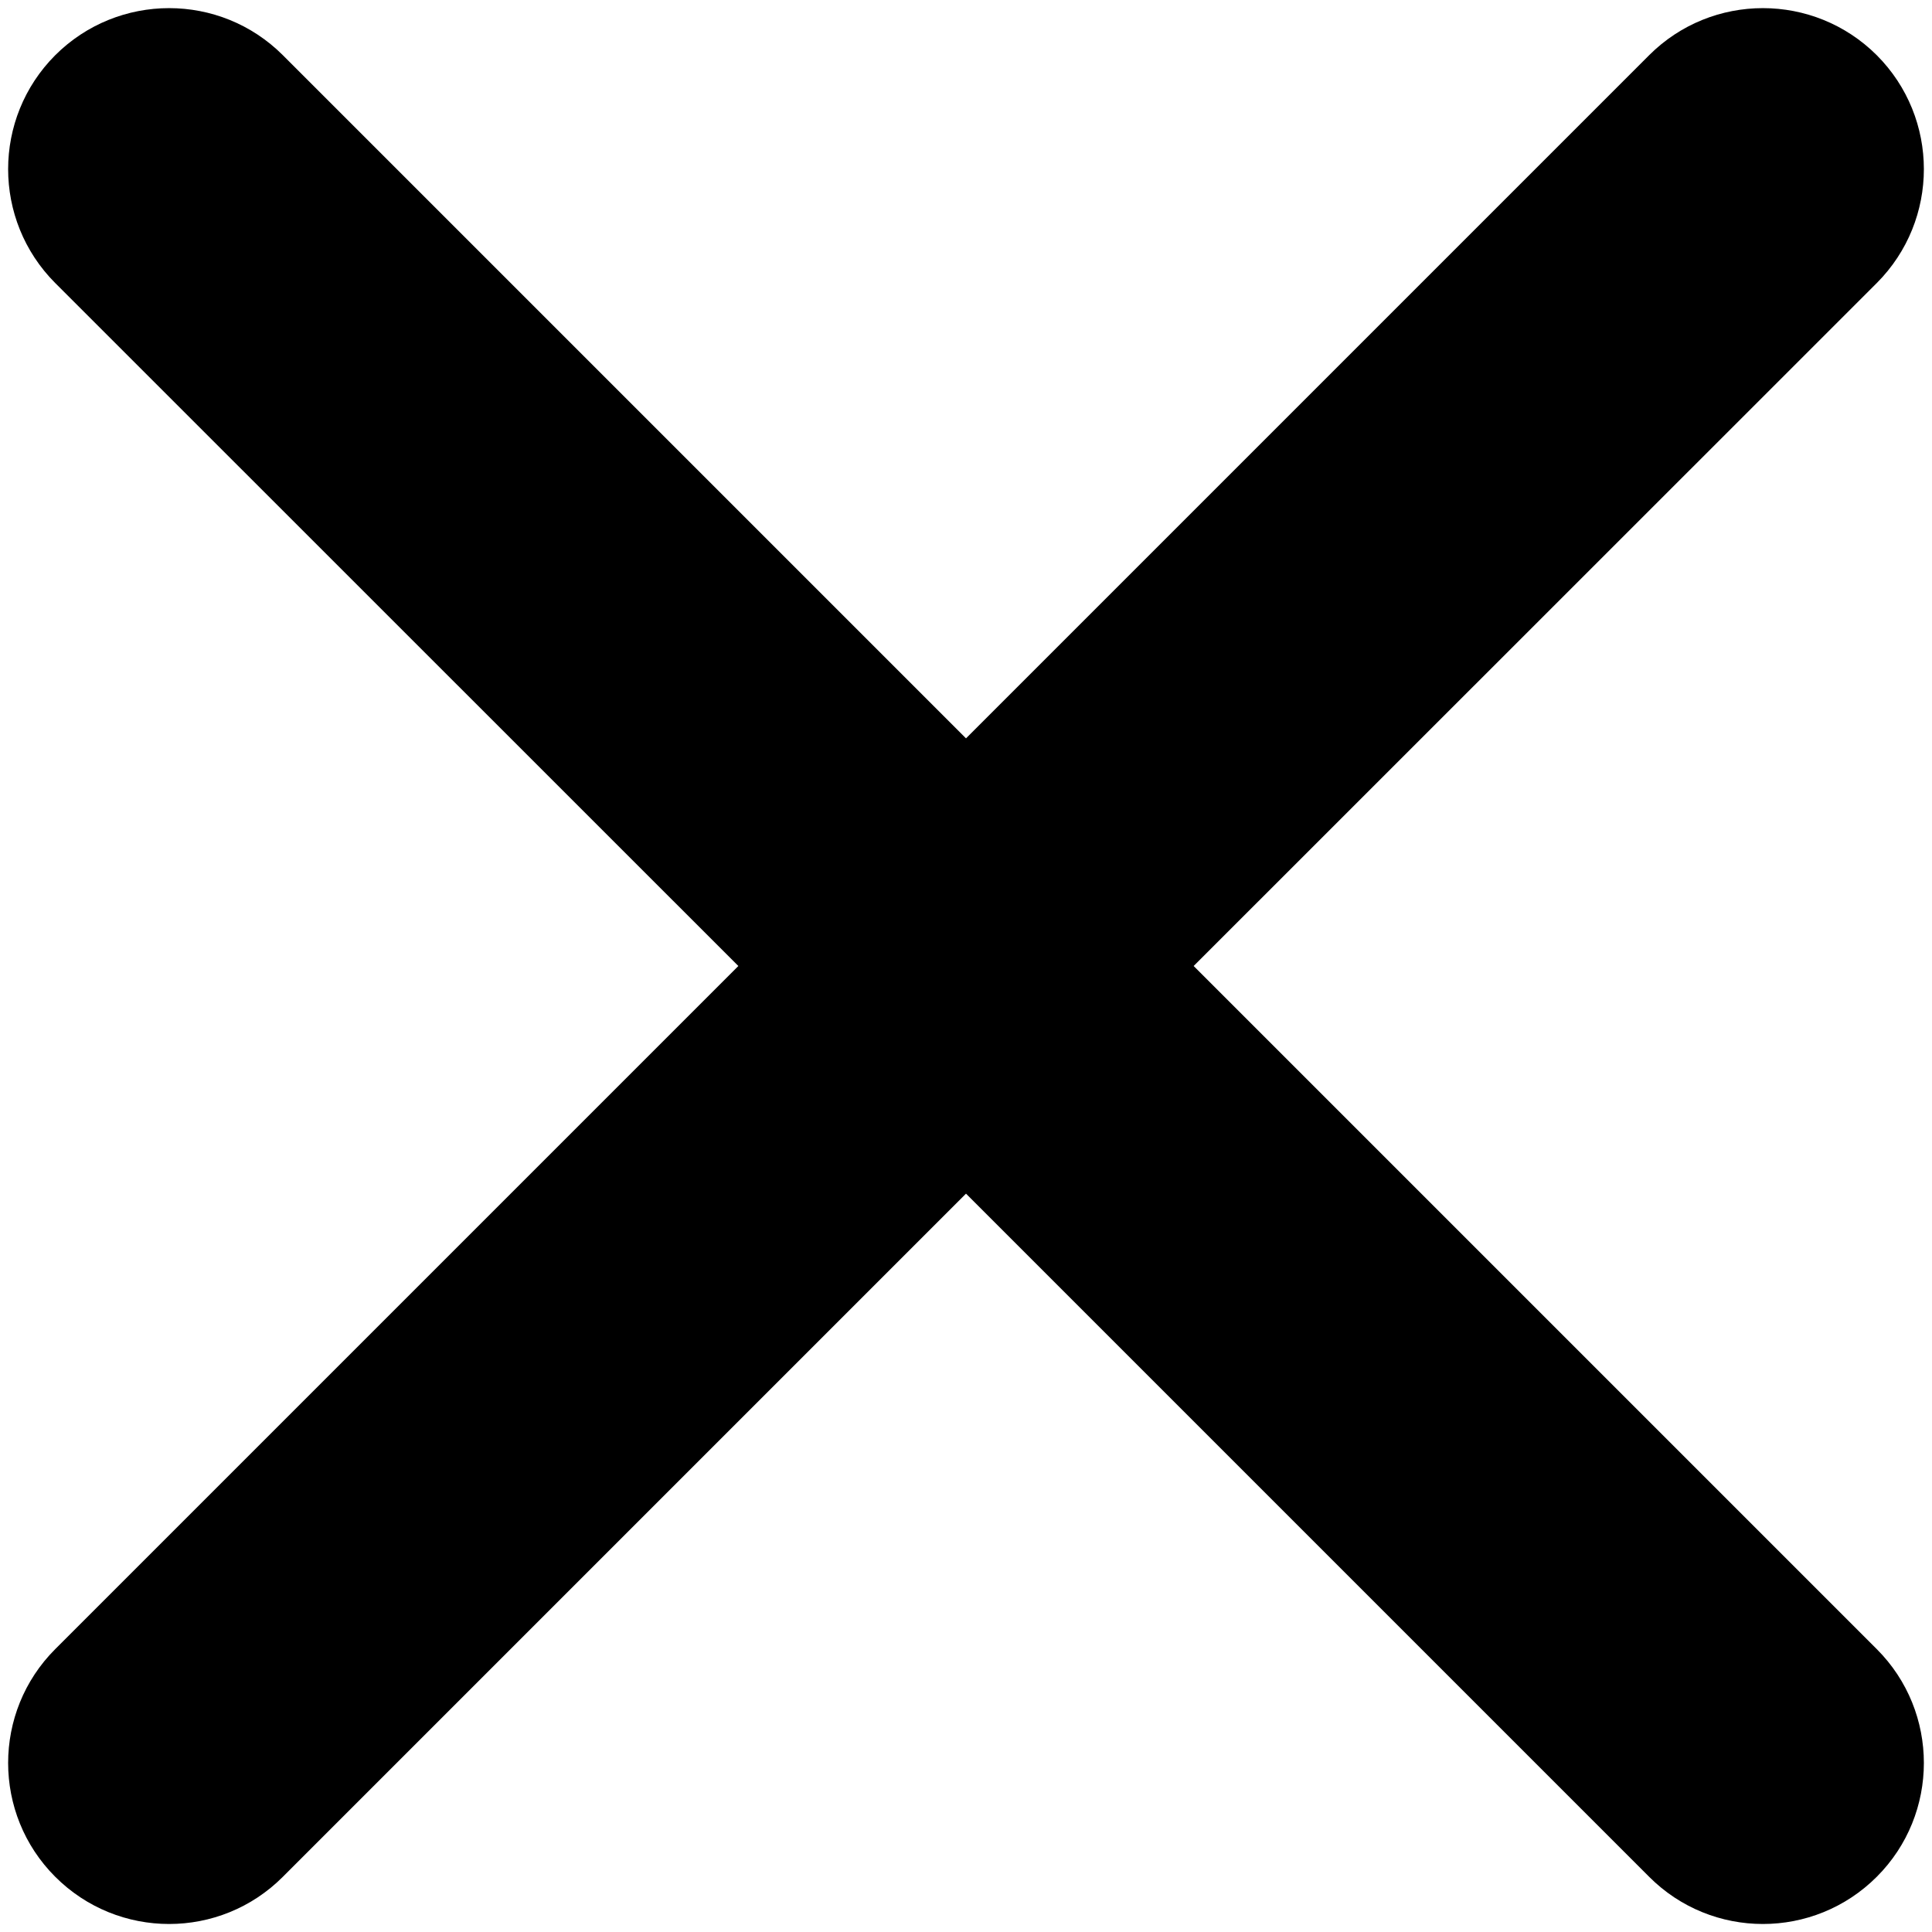 <svg width="12" height="12" viewBox="0 0 12 12" fill="none" xmlns="http://www.w3.org/2000/svg">
<path id="Shape" d="M11.657 1.758C12.047 1.367 12.047 0.734 11.657 0.343C11.266 -0.047 10.633 -0.047 10.243 0.343L6 4.586L1.757 0.343C1.367 -0.047 0.734 -0.047 0.343 0.343C-0.047 0.734 -0.047 1.367 0.343 1.758L4.586 6L0.343 10.243C-0.047 10.633 -0.047 11.267 0.343 11.657C0.734 12.048 1.367 12.048 1.757 11.657L6 7.414L10.243 11.657C10.633 12.048 11.266 12.048 11.657 11.657C12.047 11.267 12.047 10.633 11.657 10.243L7.414 6L11.657 1.758Z" fill="black"/>
</svg>
